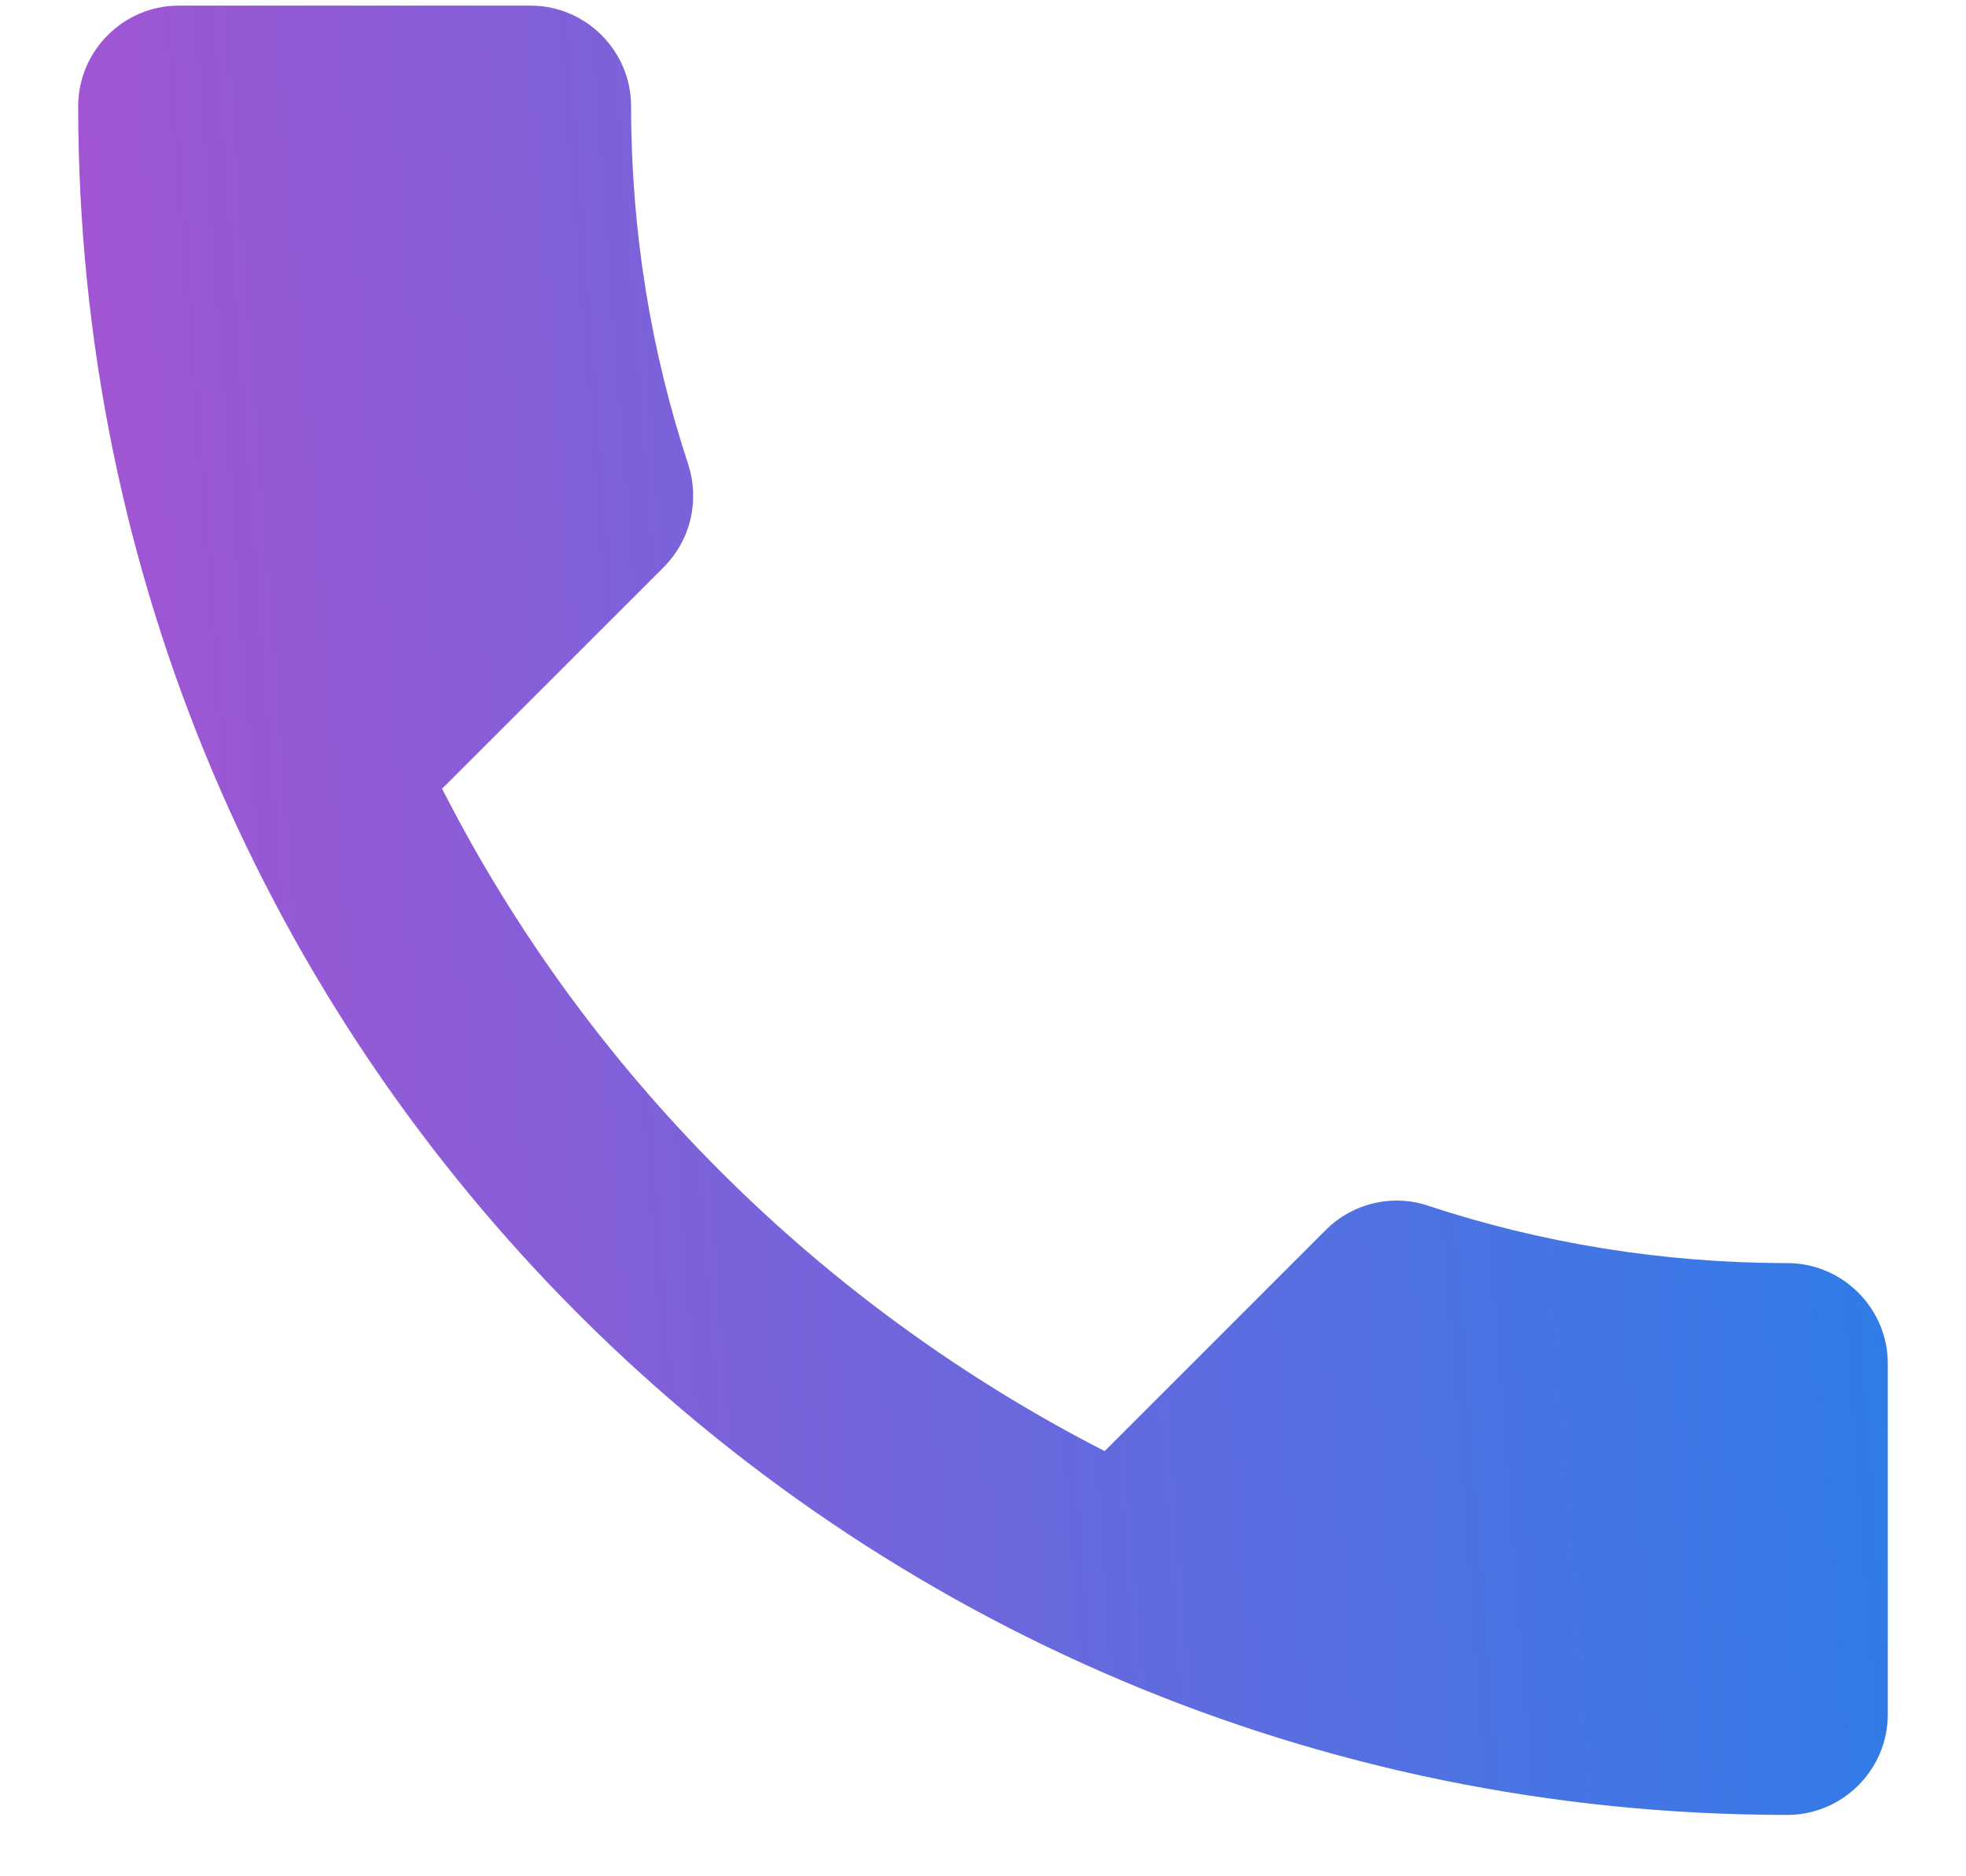 <svg width="22" height="21" viewBox="0 0 22 21" fill="none" xmlns="http://www.w3.org/2000/svg">
<path d="M4.947 8.827C6.567 12.011 9.178 14.61 12.361 16.241L14.836 13.766C15.14 13.462 15.59 13.361 15.984 13.496C17.244 13.912 18.605 14.137 20 14.137C20.619 14.137 21.125 14.643 21.125 15.262V19.188C21.125 19.807 20.619 20.313 20 20.313C9.436 20.313 0.875 11.752 0.875 1.188C0.875 0.57 1.381 0.063 2 0.063H5.938C6.556 0.063 7.062 0.57 7.062 1.188C7.062 2.595 7.287 3.945 7.704 5.205C7.827 5.598 7.737 6.037 7.423 6.352L4.947 8.827Z" fill="url(#paint0_linear_593_1224)"/>
<defs>
<linearGradient id="paint0_linear_593_1224" x1="2.701" y1="26.544" x2="23.358" y2="24.971" gradientUnits="userSpaceOnUse">
<stop stop-color="#A155D3"/>
<stop offset="1" stop-color="#277FE9"/>
</linearGradient>
</defs>
</svg>
